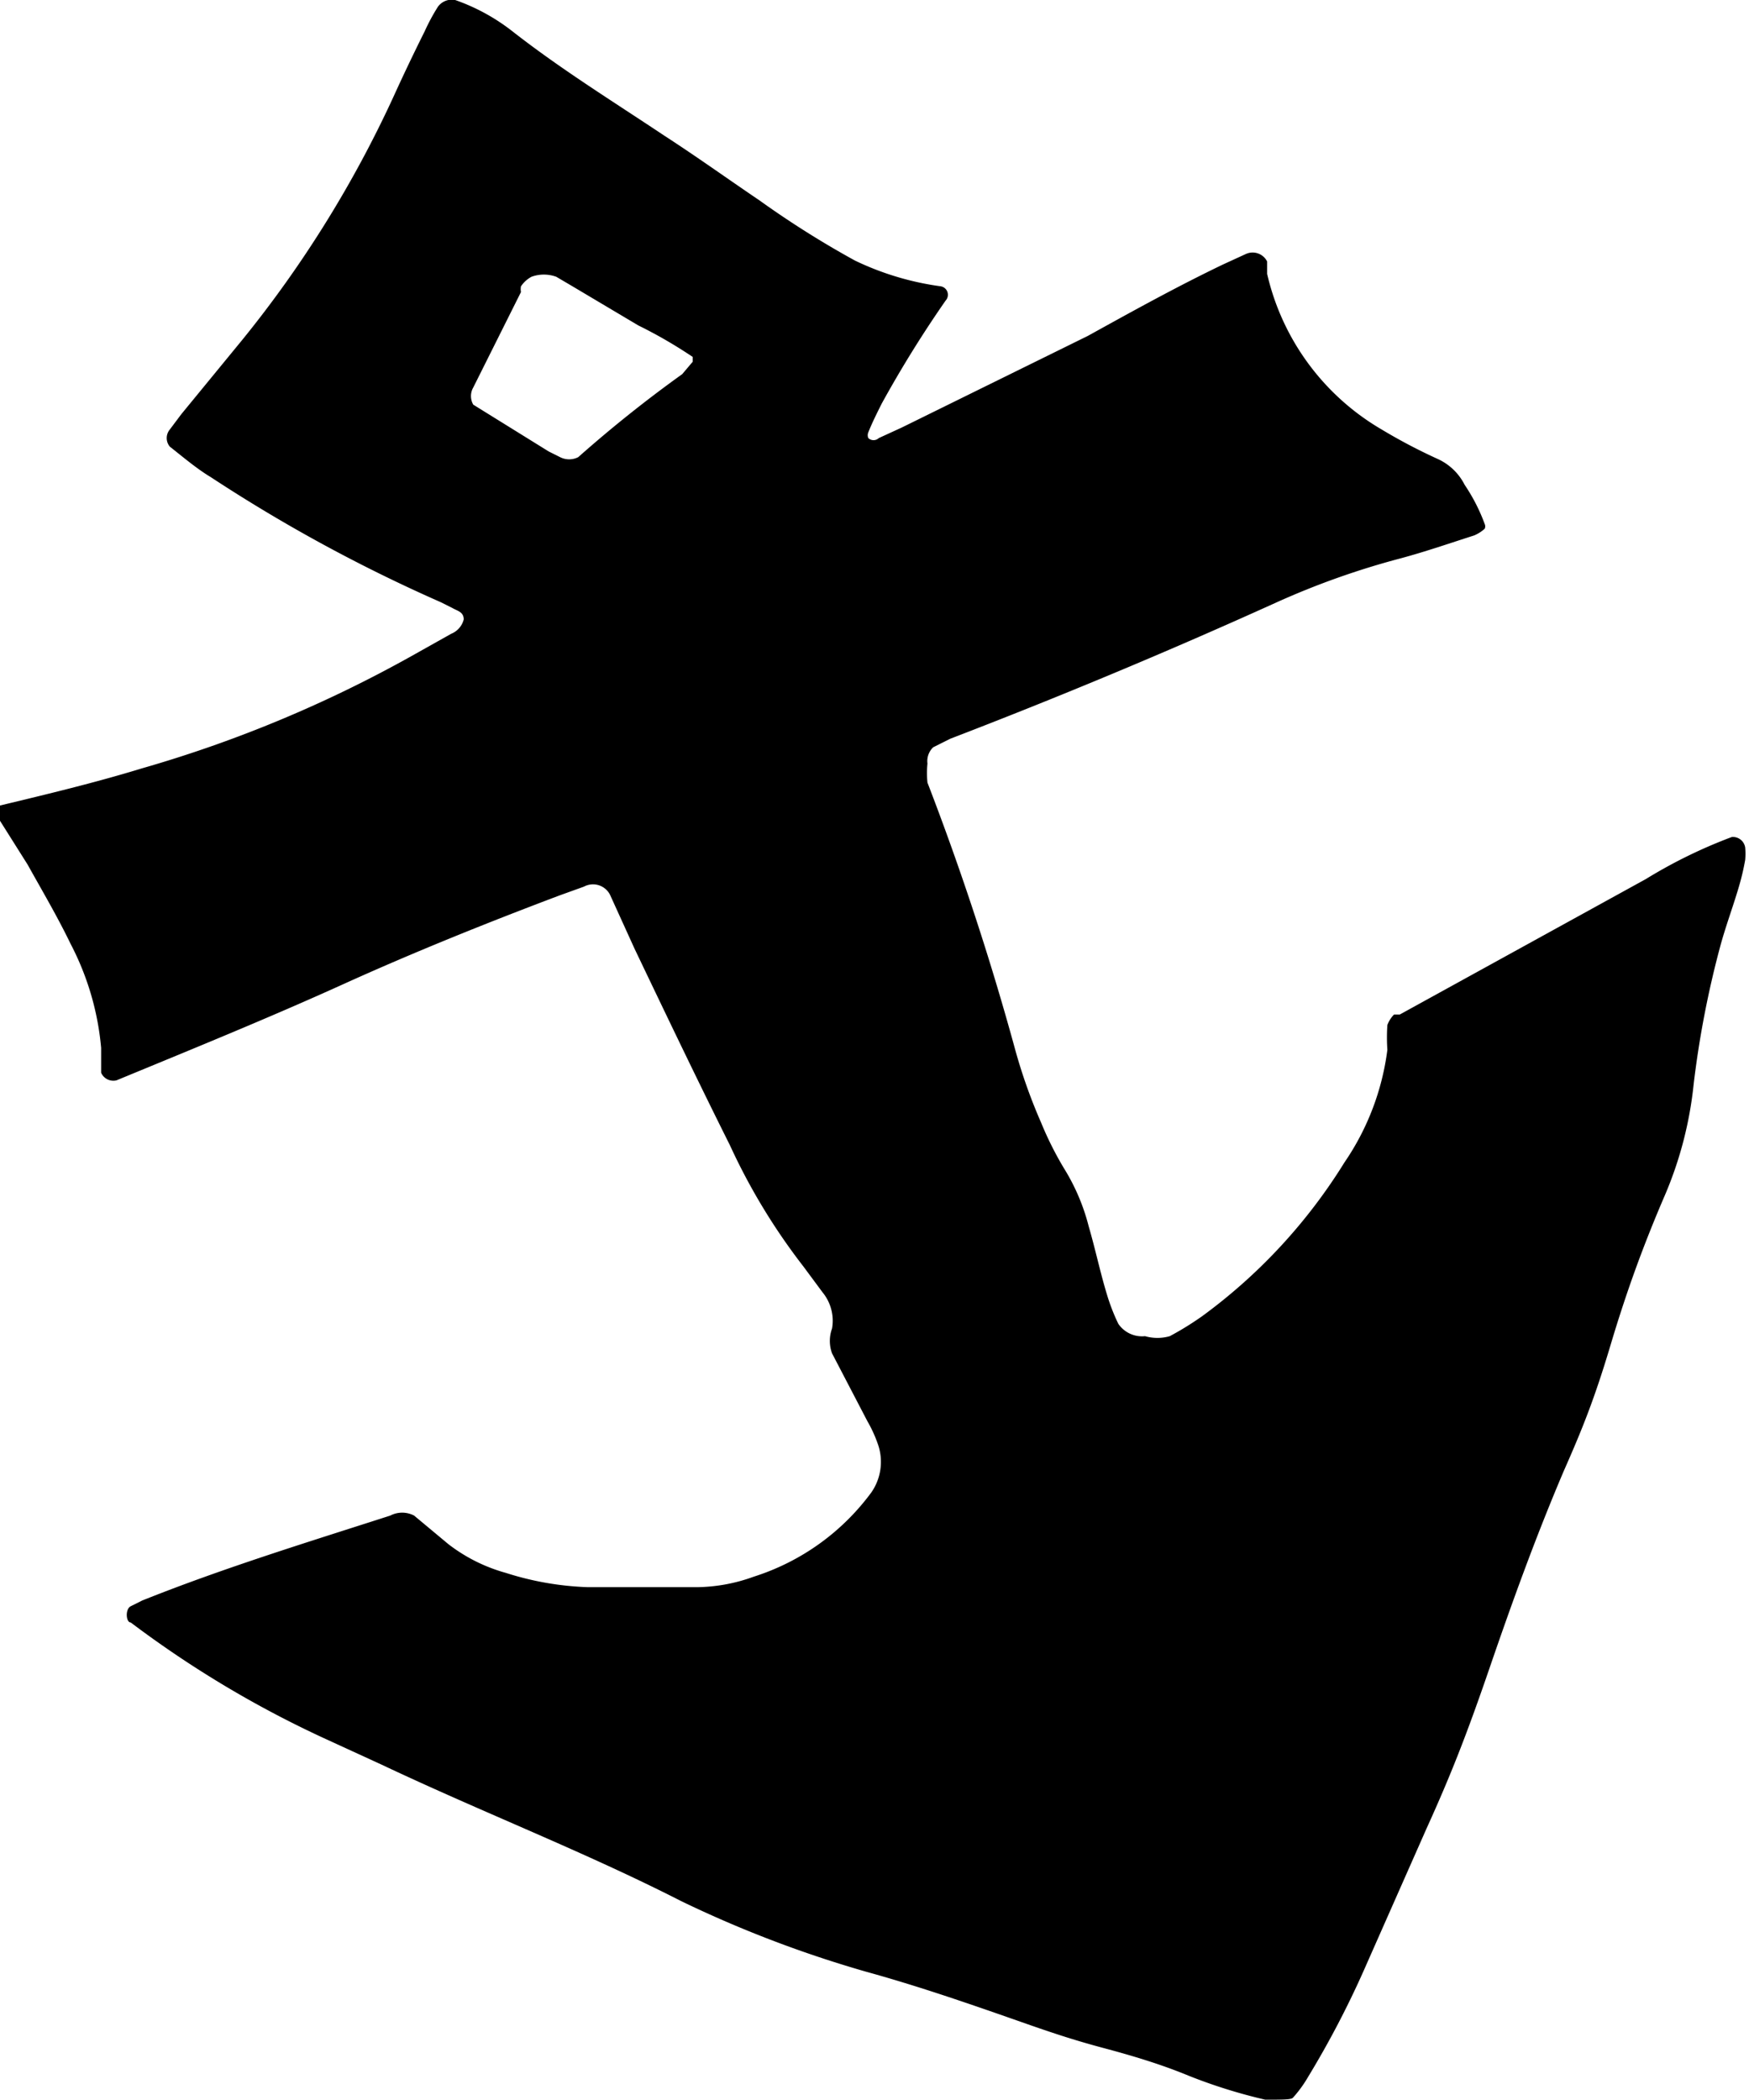 <svg xmlns="http://www.w3.org/2000/svg" aria-hidden="true" role="presentation" viewBox="0 0 18.33 22"><path d="M13.26 22a5.55 5.55 0 0 1-.8-.25c-.29-.12-.59-.21-.89-.29s-.51-.15-.77-.24c-.57-.2-1.14-.4-1.72-.56a12.13 12.13 0 0 1-1.94-.74C6.12 19.4 5.08 19 4 18.49l-.61-.28A11.06 11.06 0 0 1 1.37 17c-.05 0-.06-.14 0-.17l.12-.06c.85-.34 1.73-.61 2.6-.89a.27.27 0 0 1 .25 0l.36.3a1.75 1.75 0 0 0 .6.3 3.15 3.15 0 0 0 .86.15h1.15a1.79 1.79 0 0 0 .59-.11 2.45 2.45 0 0 0 1.23-.88.56.56 0 0 0 .07-.51 1.4 1.4 0 0 0-.11-.24l-.37-.71a.38.38 0 0 1 0-.26.47.47 0 0 0-.1-.38l-.2-.27A6.49 6.49 0 0 1 7.65 12c-.34-.68-.67-1.37-1-2.06l-.25-.55a.2.2 0 0 0-.28-.1l-.25.09c-.77.29-1.54.6-2.29.94s-1.56.67-2.36 1a.14.14 0 0 1-.16-.08v-.26a2.91 2.91 0 0 0-.32-1.09C.6 9.6.44 9.33.29 9.06L0 8.6a.11.11 0 0 1 0-.16c.5-.12 1-.24 1.49-.39a13.31 13.31 0 0 0 2.83-1.18l.41-.23a.22.22 0 0 0 .13-.15c0-.08-.07-.09-.12-.12l-.12-.06A16.49 16.49 0 0 1 2.21 5c-.15-.09-.29-.21-.43-.32a.14.14 0 0 1 0-.18l.12-.16.64-.78A12 12 0 0 0 4.13 1c.1-.22.21-.45.32-.67a2.07 2.07 0 0 1 .14-.26.18.18 0 0 1 .18-.07 2.09 2.09 0 0 1 .59.32c.51.4 1.06.74 1.6 1.1.34.22.66.45 1 .68a9.84 9.84 0 0 0 1 .63 3 3 0 0 0 .9.27.09.09 0 0 1 .05.15 12.11 12.11 0 0 0-.67 1.08c-.05.1-.1.2-.14.3a.08.08 0 0 0 0 .06.08.08 0 0 0 .11 0l.24-.11 1.95-.96c.47-.26.94-.52 1.42-.75l.24-.11a.17.17 0 0 1 .22.08v.13a2.55 2.55 0 0 0 1.2 1.63 5.8 5.8 0 0 0 .59.31.59.59 0 0 1 .28.27 1.91 1.91 0 0 1 .21.41.06.06 0 0 1 0 .05.39.39 0 0 1-.11.07c-.25.08-.51.17-.77.24a8.31 8.31 0 0 0-1.32.47q-1.68.76-3.4 1.42l-.18.09a.2.2 0 0 0-.06.17 1 1 0 0 0 0 .2 29.19 29.19 0 0 1 .92 2.8 5.62 5.62 0 0 0 .27.76 3.54 3.54 0 0 0 .24.48 2.16 2.16 0 0 1 .26.61c.07.24.12.48.19.71a2.06 2.06 0 0 0 .12.31.3.3 0 0 0 .28.13.47.47 0 0 0 .26 0 3.23 3.23 0 0 0 .34-.21 5.73 5.73 0 0 0 1.49-1.61 2.69 2.69 0 0 0 .45-1.18 1.94 1.94 0 0 1 0-.26.31.31 0 0 1 .07-.11h.06l2.58-1.42a5.2 5.2 0 0 1 .9-.44.13.13 0 0 1 .14.11.71.71 0 0 1 0 .13 2.49 2.49 0 0 1-.06.26c-.06.21-.14.42-.2.64a10.18 10.18 0 0 0-.28 1.45 4 4 0 0 1-.3 1.16c-.22.51-.4 1-.57 1.57s-.3.89-.49 1.32c-.29.68-.54 1.37-.78 2.07s-.41 1.13-.66 1.68l-.65 1.47a9.85 9.85 0 0 1-.59 1.13 1.3 1.3 0 0 1-.16.22c-.02.02-.1.02-.29.02zm-6-18.21v-.05a4.89 4.89 0 0 0-.57-.33L6 3l-.17-.1a.38.38 0 0 0-.26 0 .31.31 0 0 0-.11.1.16.16 0 0 0 0 .06l-.5 1a.18.18 0 0 0 0 .18l.79.49.12.06a.21.21 0 0 0 .19 0 13.51 13.51 0 0 1 1.09-.87z"/></svg>